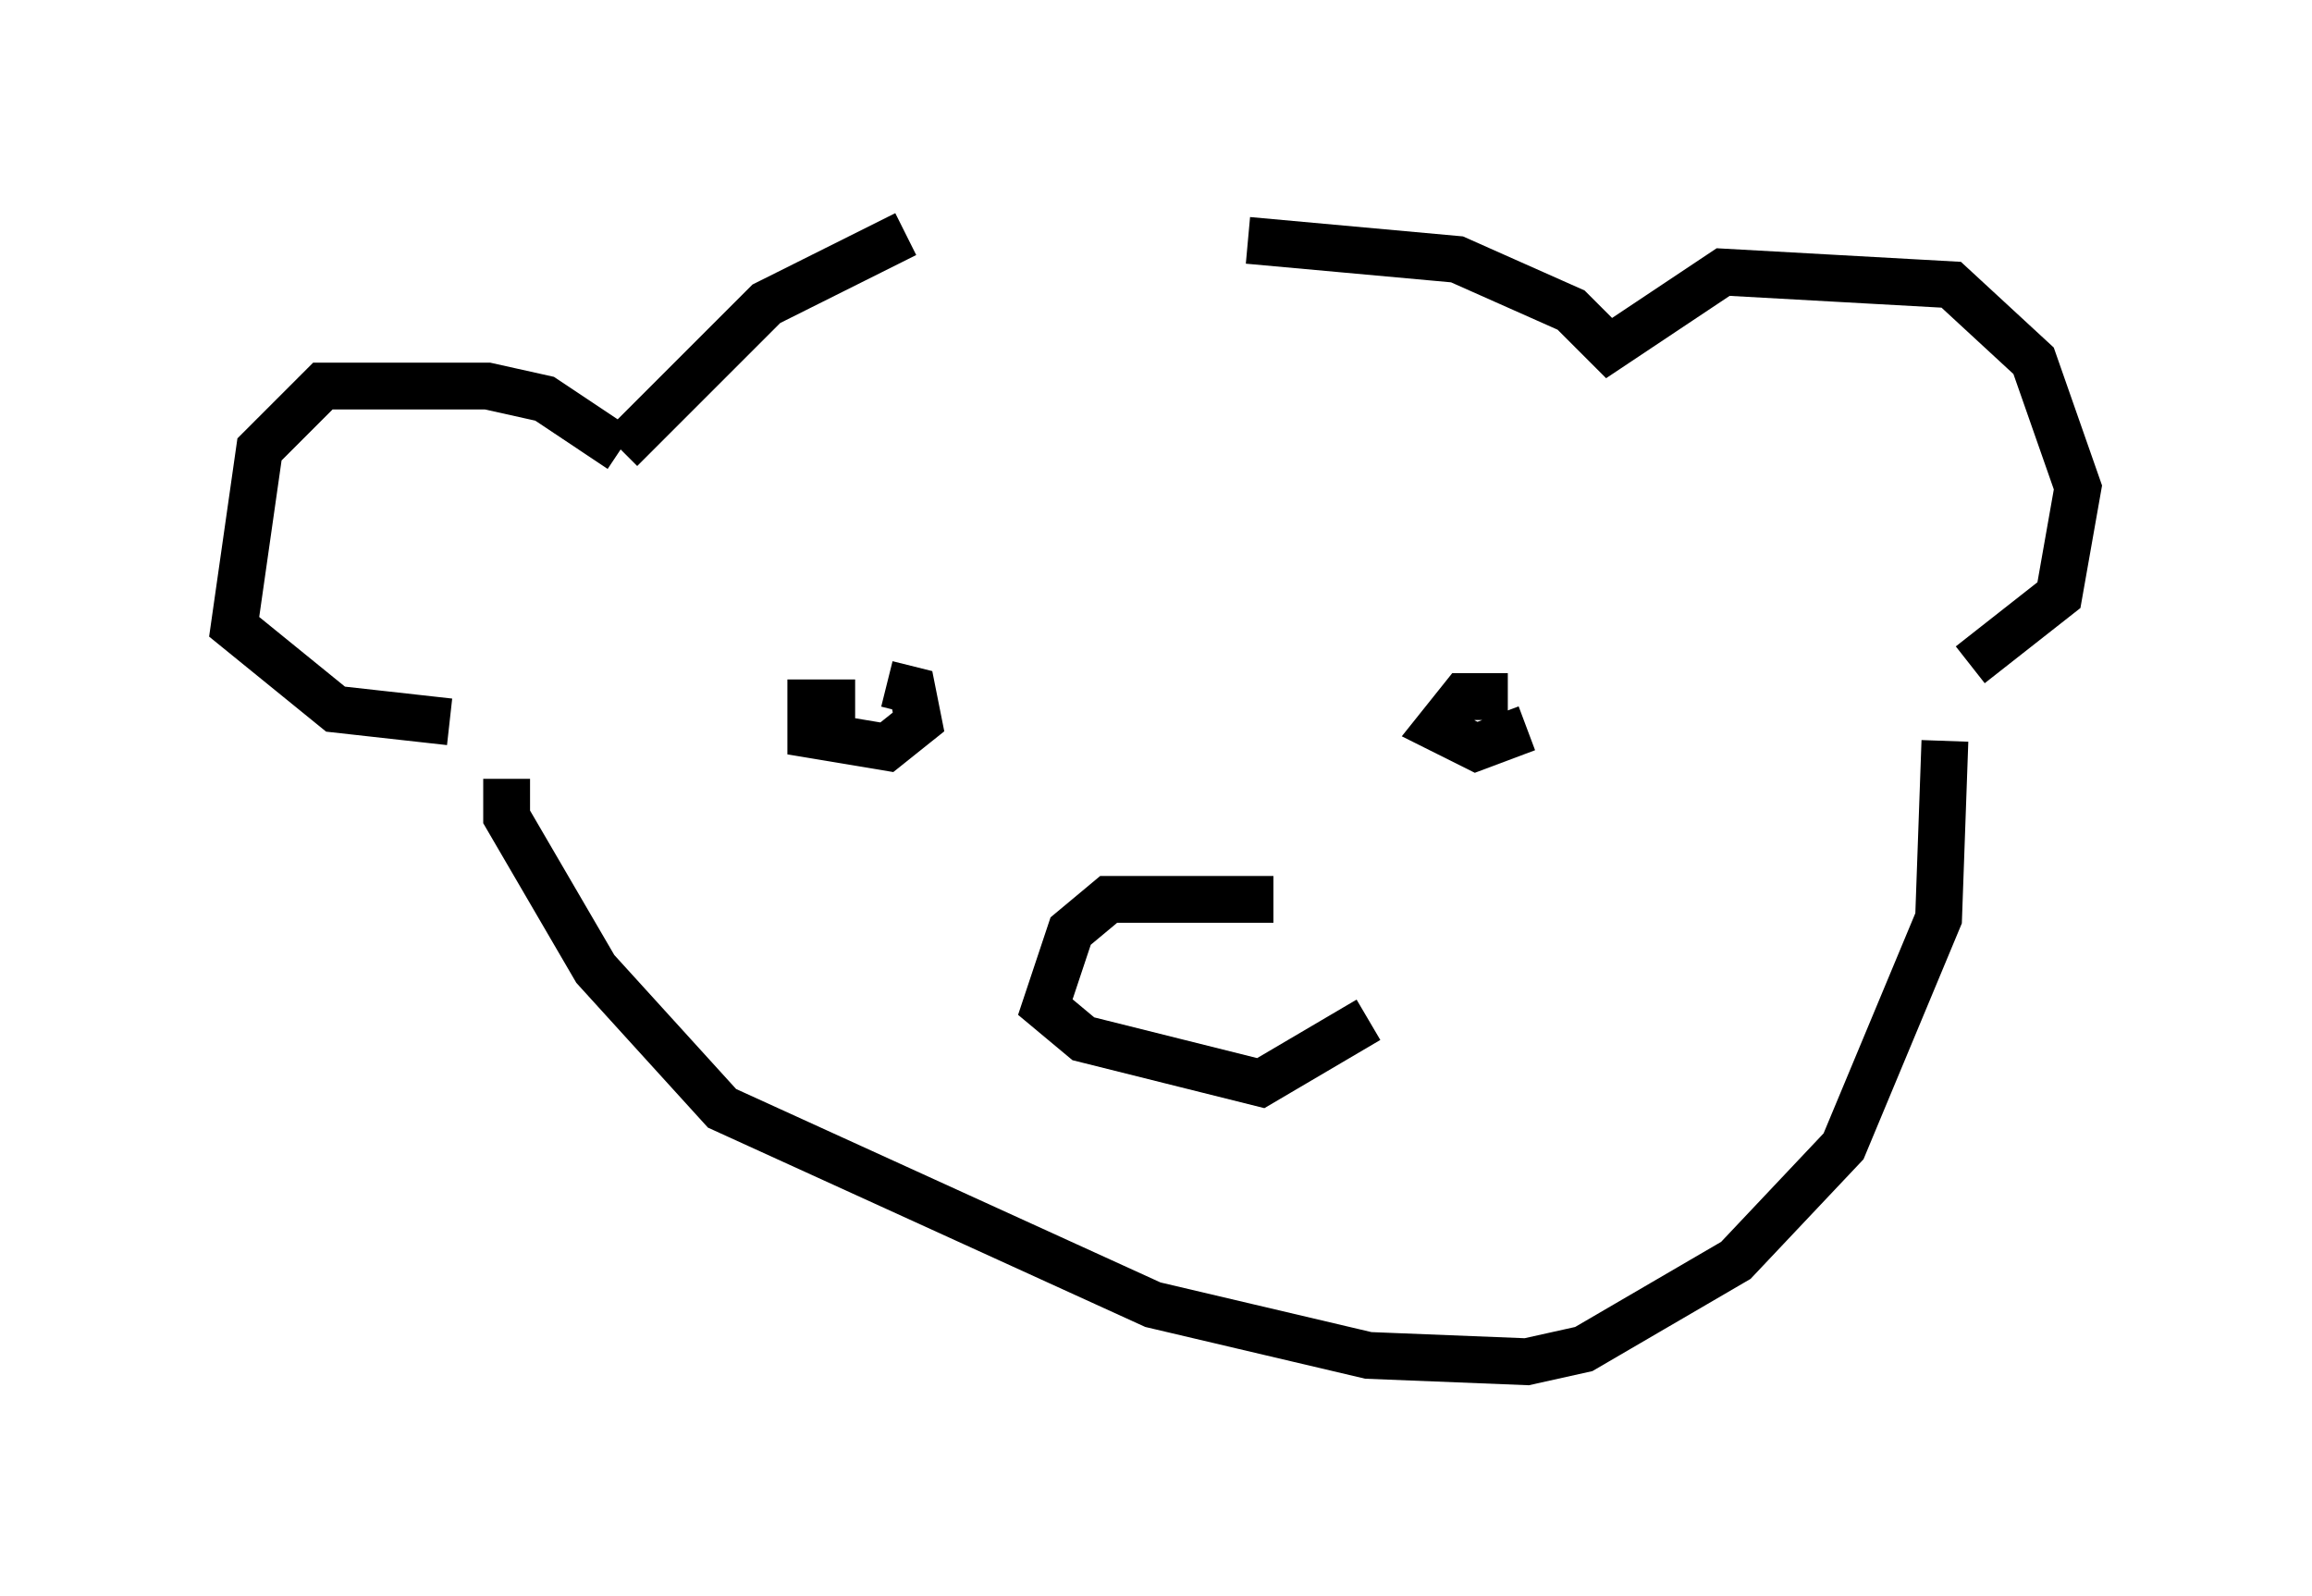 <?xml version="1.0" encoding="utf-8" ?>
<svg baseProfile="full" height="34.086" version="1.1" width="49.377" xmlns="http://www.w3.org/2000/svg" xmlns:ev="http://www.w3.org/2001/xml-events" xmlns:xlink="http://www.w3.org/1999/xlink"><defs /><rect fill="white" height="34.086" width="49.377" x="0" y="0" /><path d="M26.245, 5 m-6.901, 0.0 l-2.977, 1.488 -3.112, 3.112 m0.0, 0.0 l-1.624, -1.083 -1.218, -0.271 l-3.518, 0.0 -1.353, 1.353 l-0.541, 3.789 2.165, 1.759 l2.436, 0.271 m17.05, -10.284 l4.465, 0.406 2.436, 1.083 l0.812, 0.812 2.436, -1.624 l4.871, 0.271 1.759, 1.624 l0.947, 2.706 -0.406, 2.3 l-1.894, 1.488 m-31.258, 2.436 l0.0, 0.812 1.894, 3.248 l2.706, 2.977 9.202, 4.195 l4.601, 1.083 3.383, 0.135 l1.218, -0.271 3.248, -1.894 l2.3, -2.436 2.03, -4.871 l0.135, -3.789 m-23.274, -0.812 l-0.947, 0.0 0.0, 0.677 l1.624, 0.271 0.677, -0.541 l-0.135, -0.677 -0.541, -0.135 m13.261, 0.271 l-0.947, 0.0 -0.541, 0.677 l0.812, 0.406 1.083, -0.406 m-5.413, 3.654 l-3.518, 0.0 -0.812, 0.677 l-0.541, 1.624 0.812, 0.677 l3.789, 0.947 2.3, -1.353 " fill="none" stroke="black" stroke-width="1" /></svg>